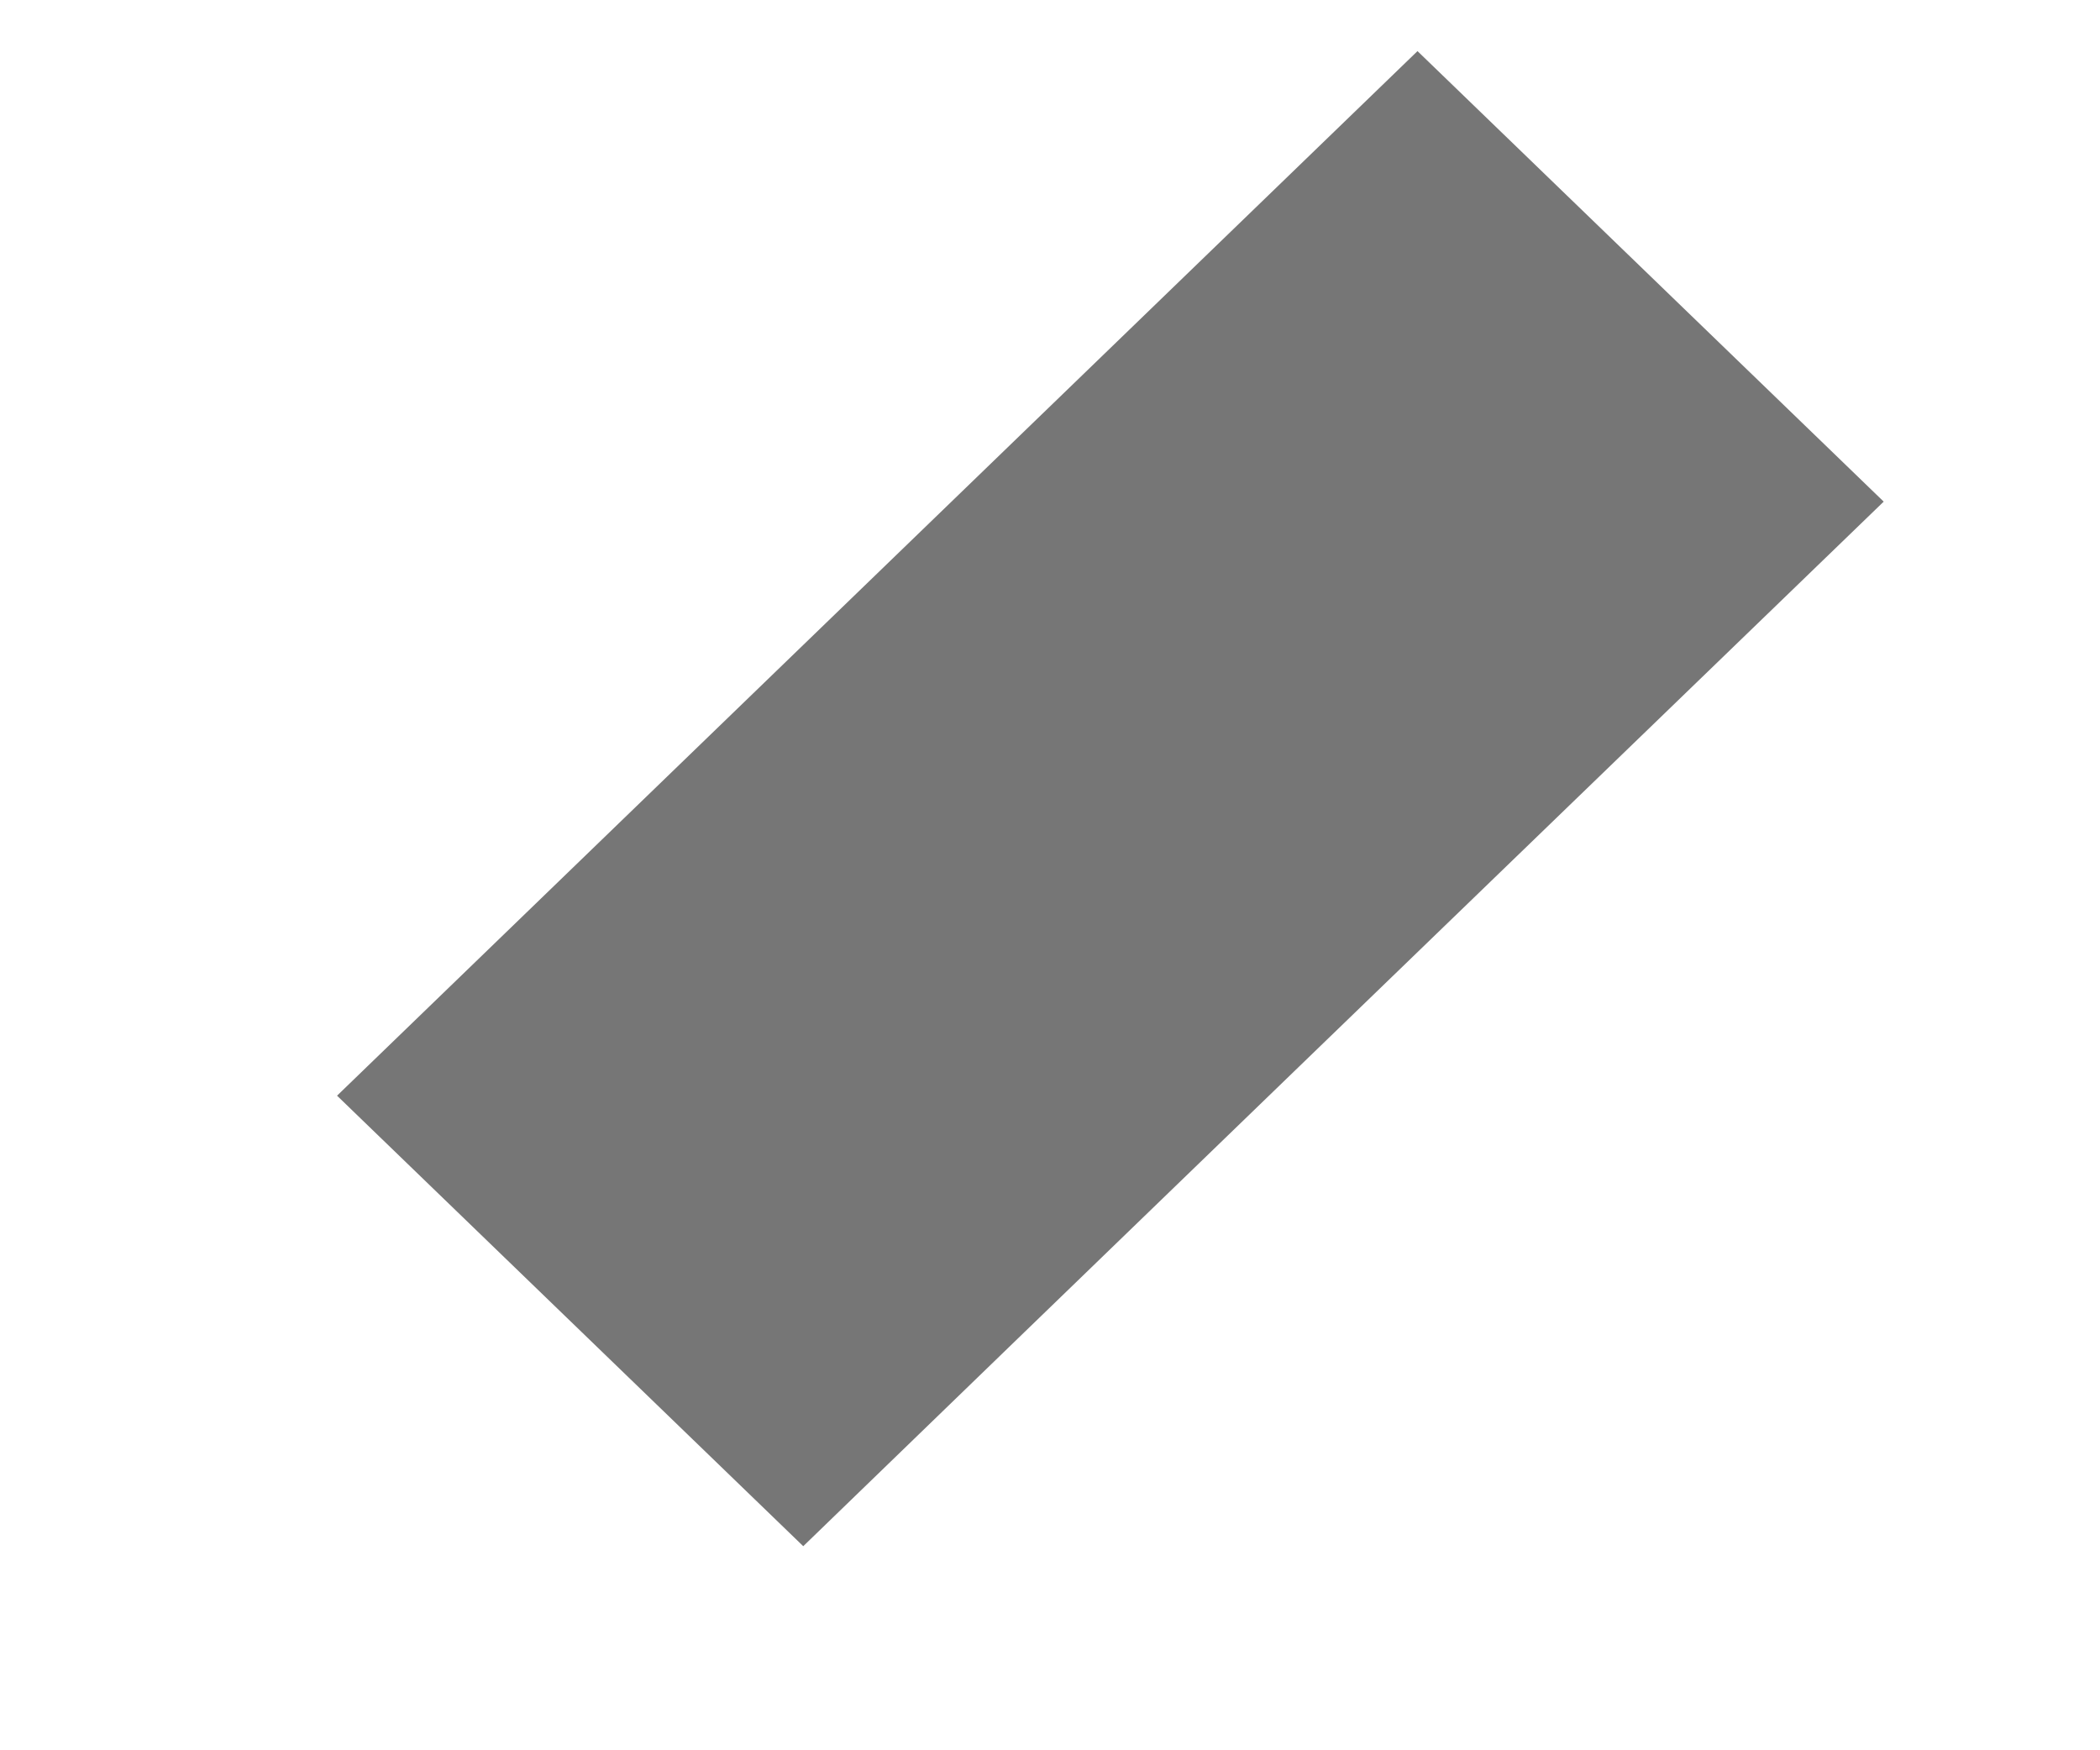 <svg width="6" height="5" viewBox="0 0 6 5" fill="none" xmlns="http://www.w3.org/2000/svg">
<path d="M4.05 0.146L0.963 3.13L2.295 4.417C2.992 3.742 4.35 2.43 5.382 1.433L4.05 0.146Z" fill="#767676"/>
</svg>
